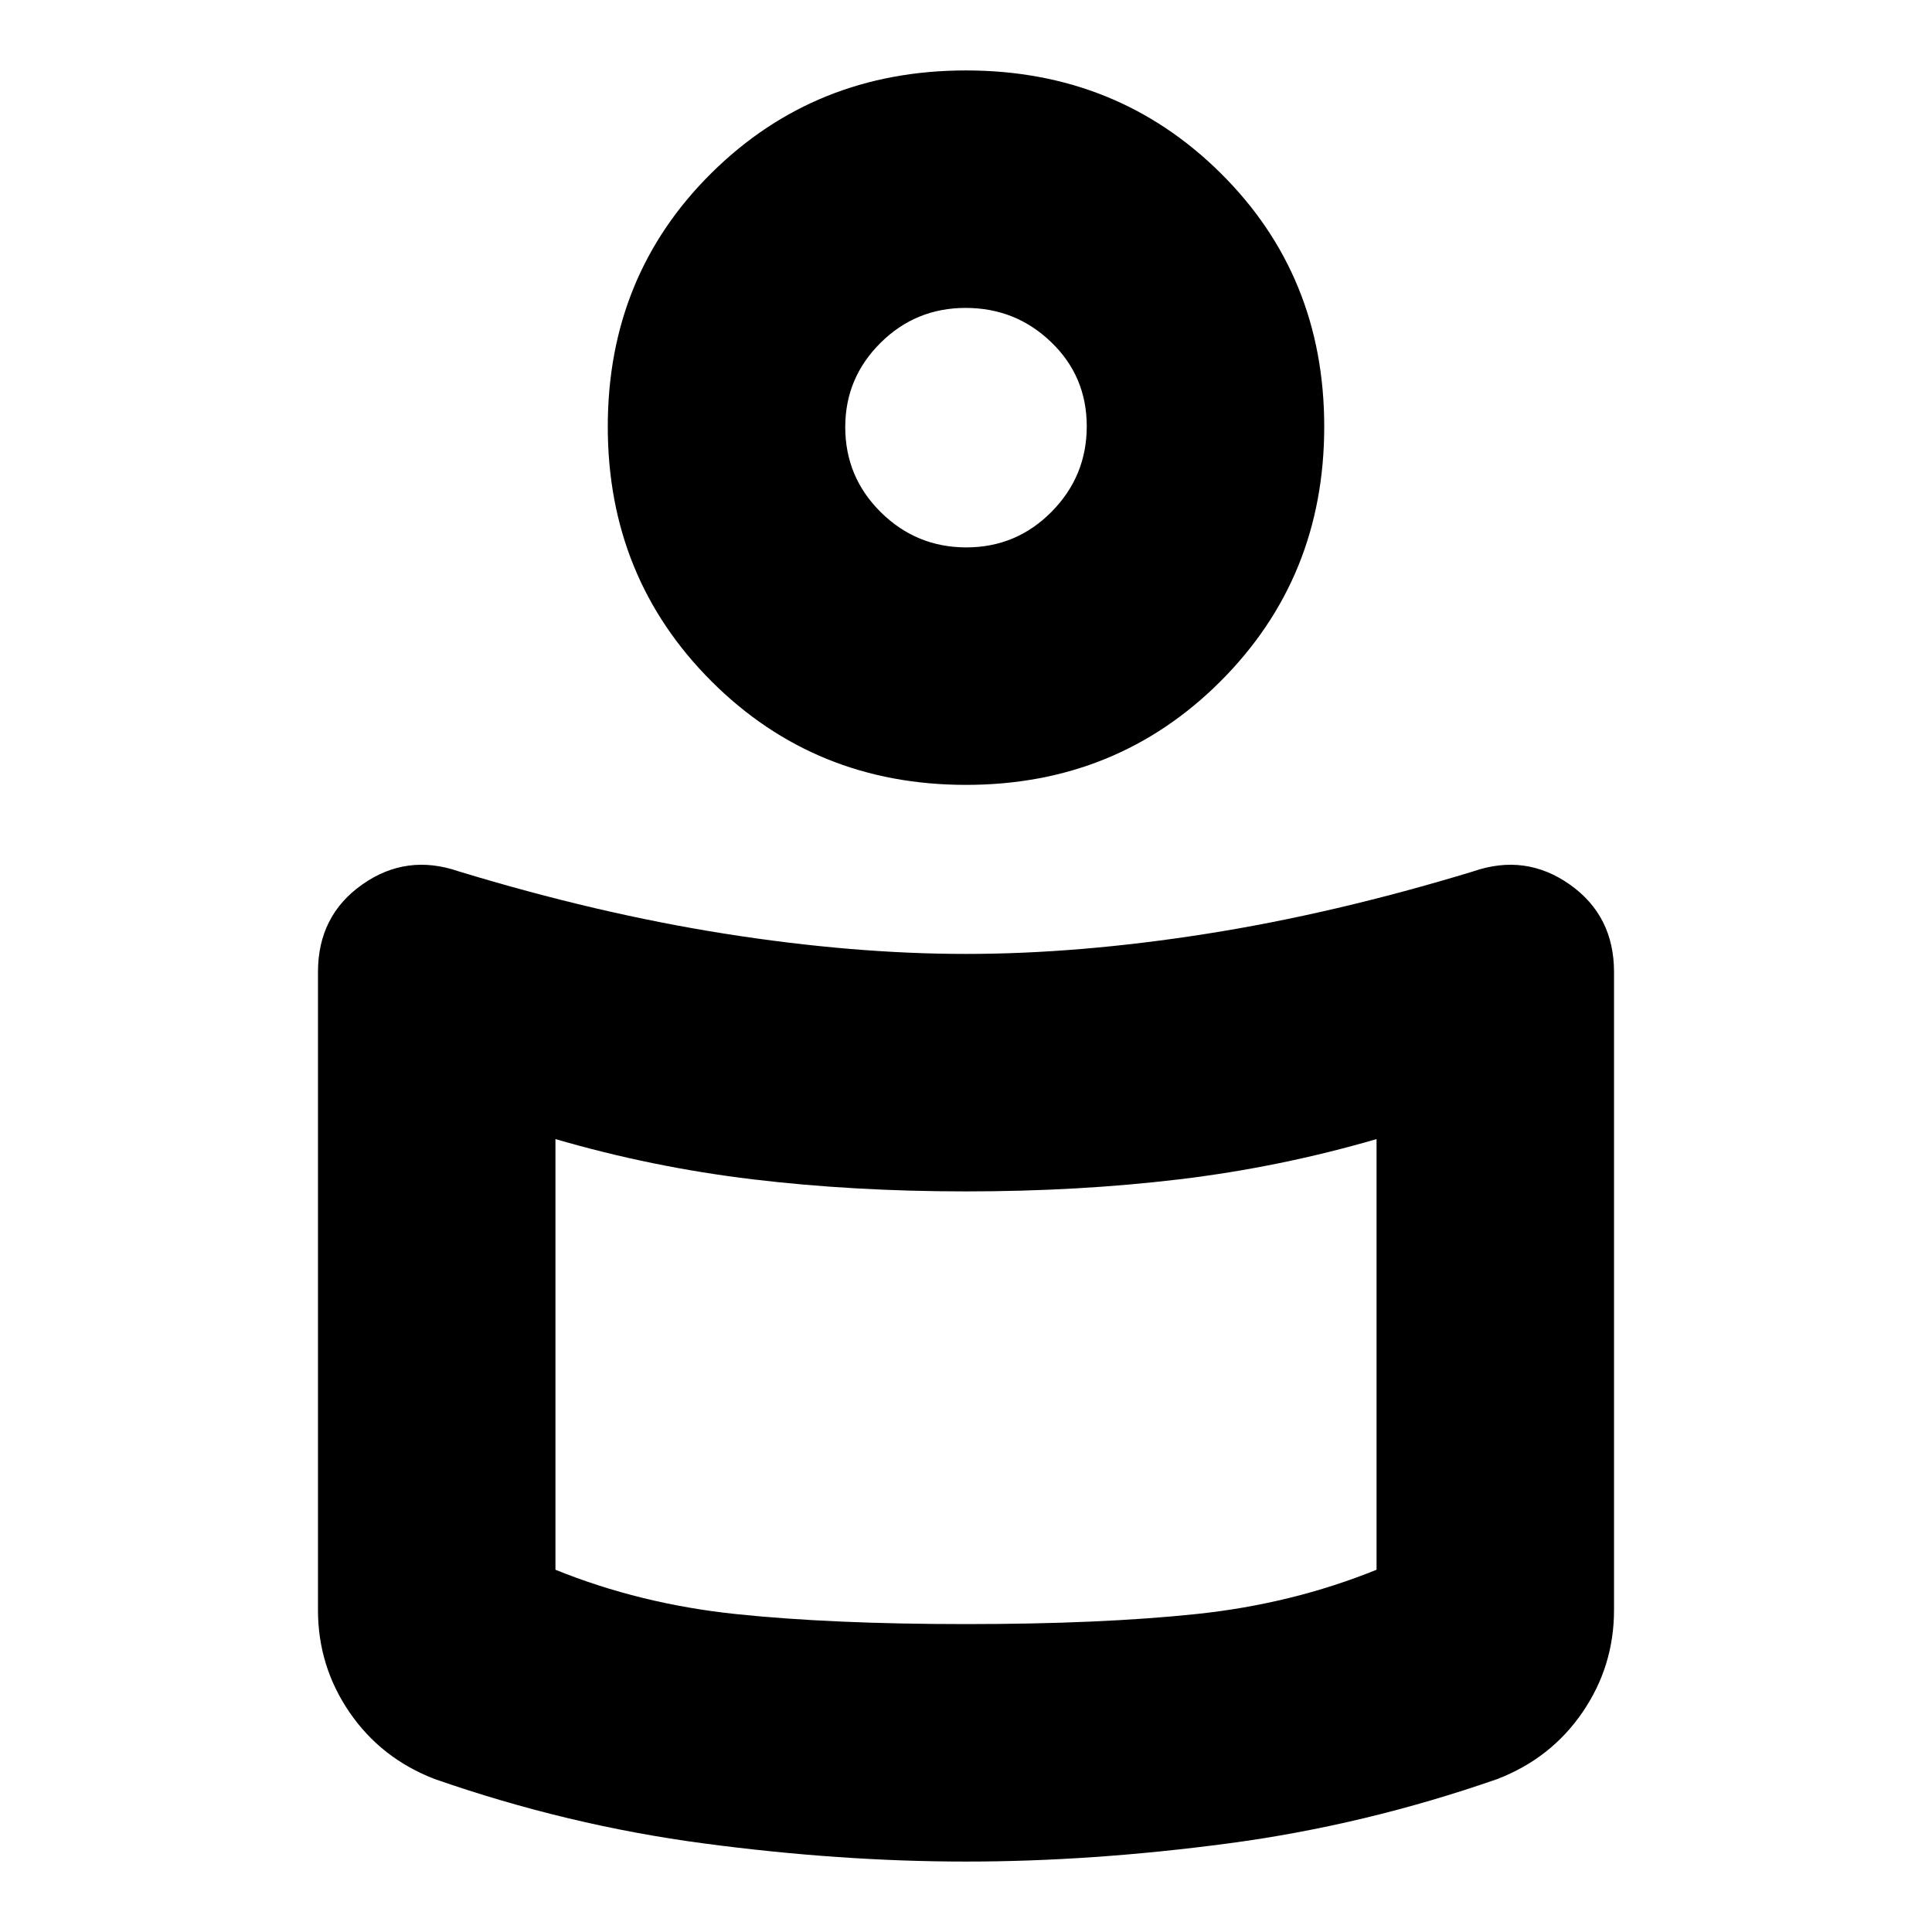 <svg xmlns="http://www.w3.org/2000/svg" height="20" viewBox="0 -960 960 960" width="20"><path d="M480-486q56 0 119.5-10T732-527q26-9 48 6.5t22 43.5v317q0 27.92-15.66 50.82Q770.67-86.28 744-76q-66 23-133.81 32T480-35q-62.38 0-130.19-9T216-76q-26.67-10.28-42.34-33.18Q158-132.08 158-160v-317q0-28 22-43.5t48-6.5q69 21 132.5 31T480-486Zm204 306v-214q-48 14-98 20t-106 6q-56 0-106-6t-98-20v214q42 17 89.5 22t114.5 5q67 0 114.5-5t89.5-22ZM480-925q75 0 126.5 51T658-748q0 75-51.5 126.5T480-570q-75 0-126.5-51.5T302-748q0-75 51.5-126T480-925Zm.18 237q24.82 0 42.32-17.68 17.5-17.67 17.5-42.5Q540-773 522.32-790q-17.67-17-42.5-17-24.82 0-42.32 17.39-17.5 17.4-17.5 41.82 0 24.84 17.68 42.32Q455.35-688 480.18-688Zm-.18-53Zm0 467Z"/></svg>